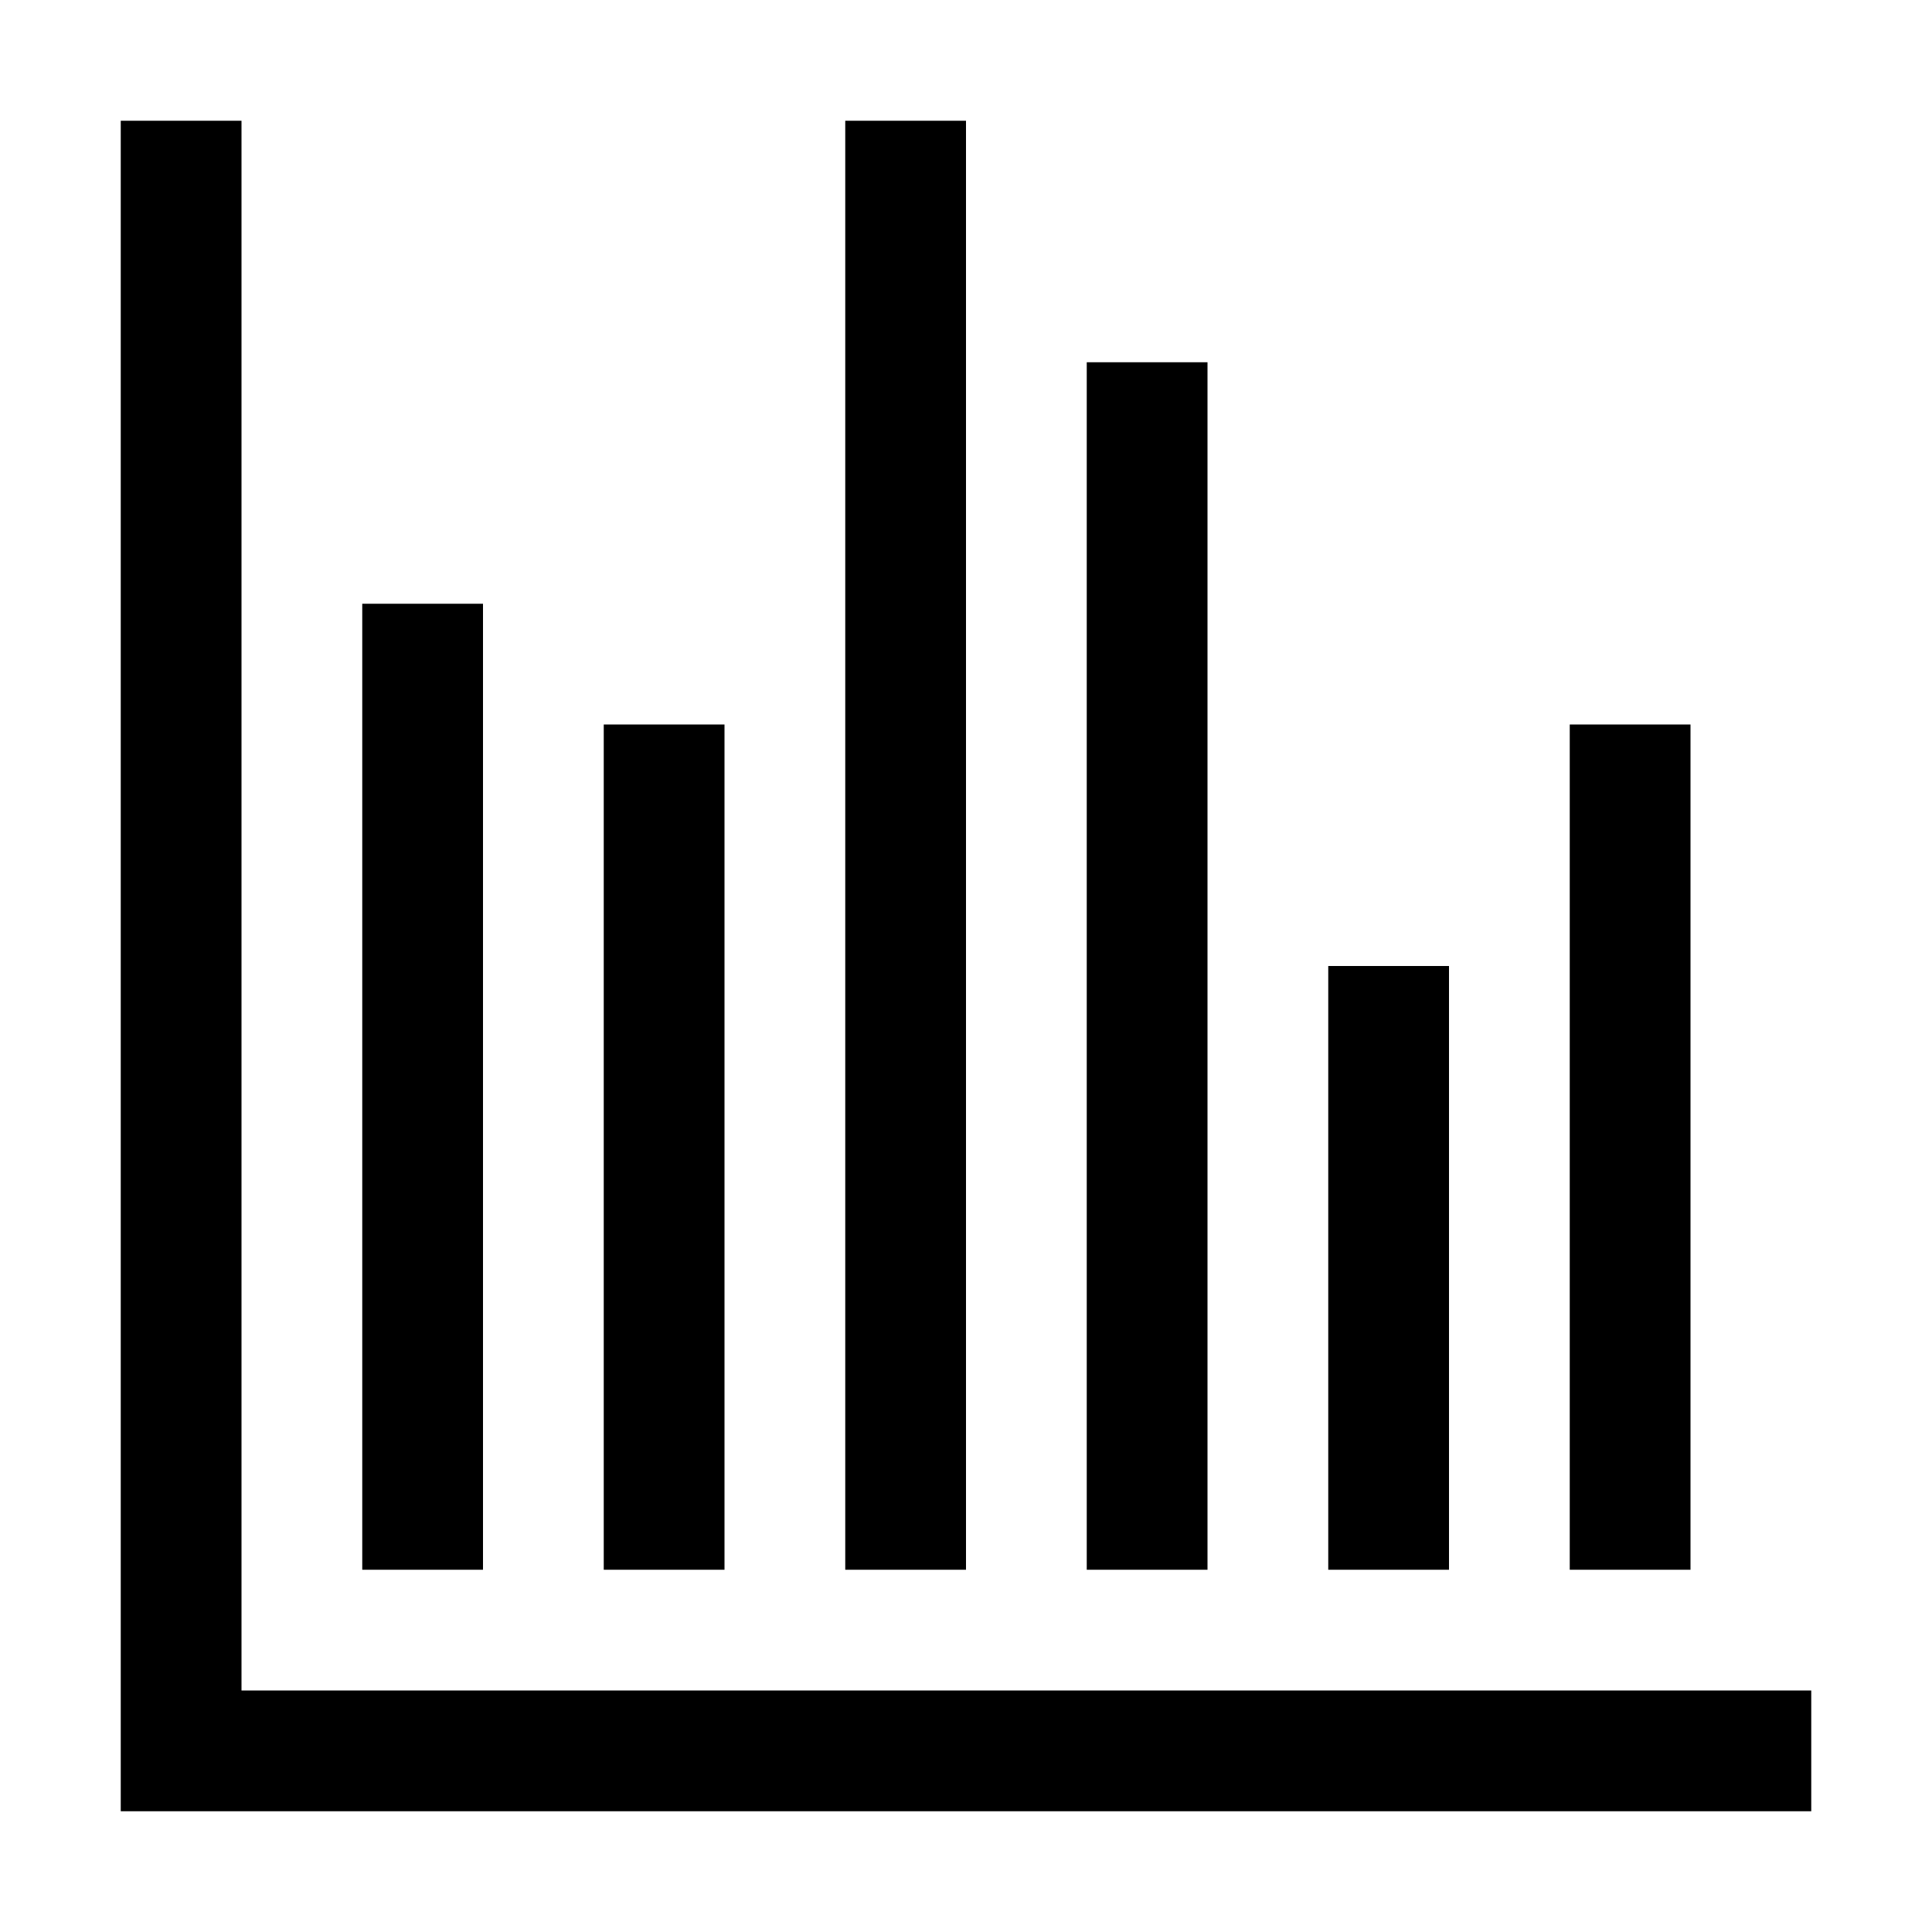 <svg xmlns="http://www.w3.org/2000/svg" viewBox="0 0 1000 1000" enable-background="new 0 0 1000 1000"><path d="M937.5 937.5h-875v-875h62.5v812.5h812.5v62.5zm-687.5-625h-62.5v500h62.5v-500zm125 62.5h-62.5v437.5h62.5v-437.5zm125-312.5h-62.5v750h62.5v-750zm125 125h-62.5v625h62.5v-625zm125 312.5h-62.5v312.5h62.5v-312.5zm125-125h-62.5v437.5h62.5v-437.5z"/></svg>